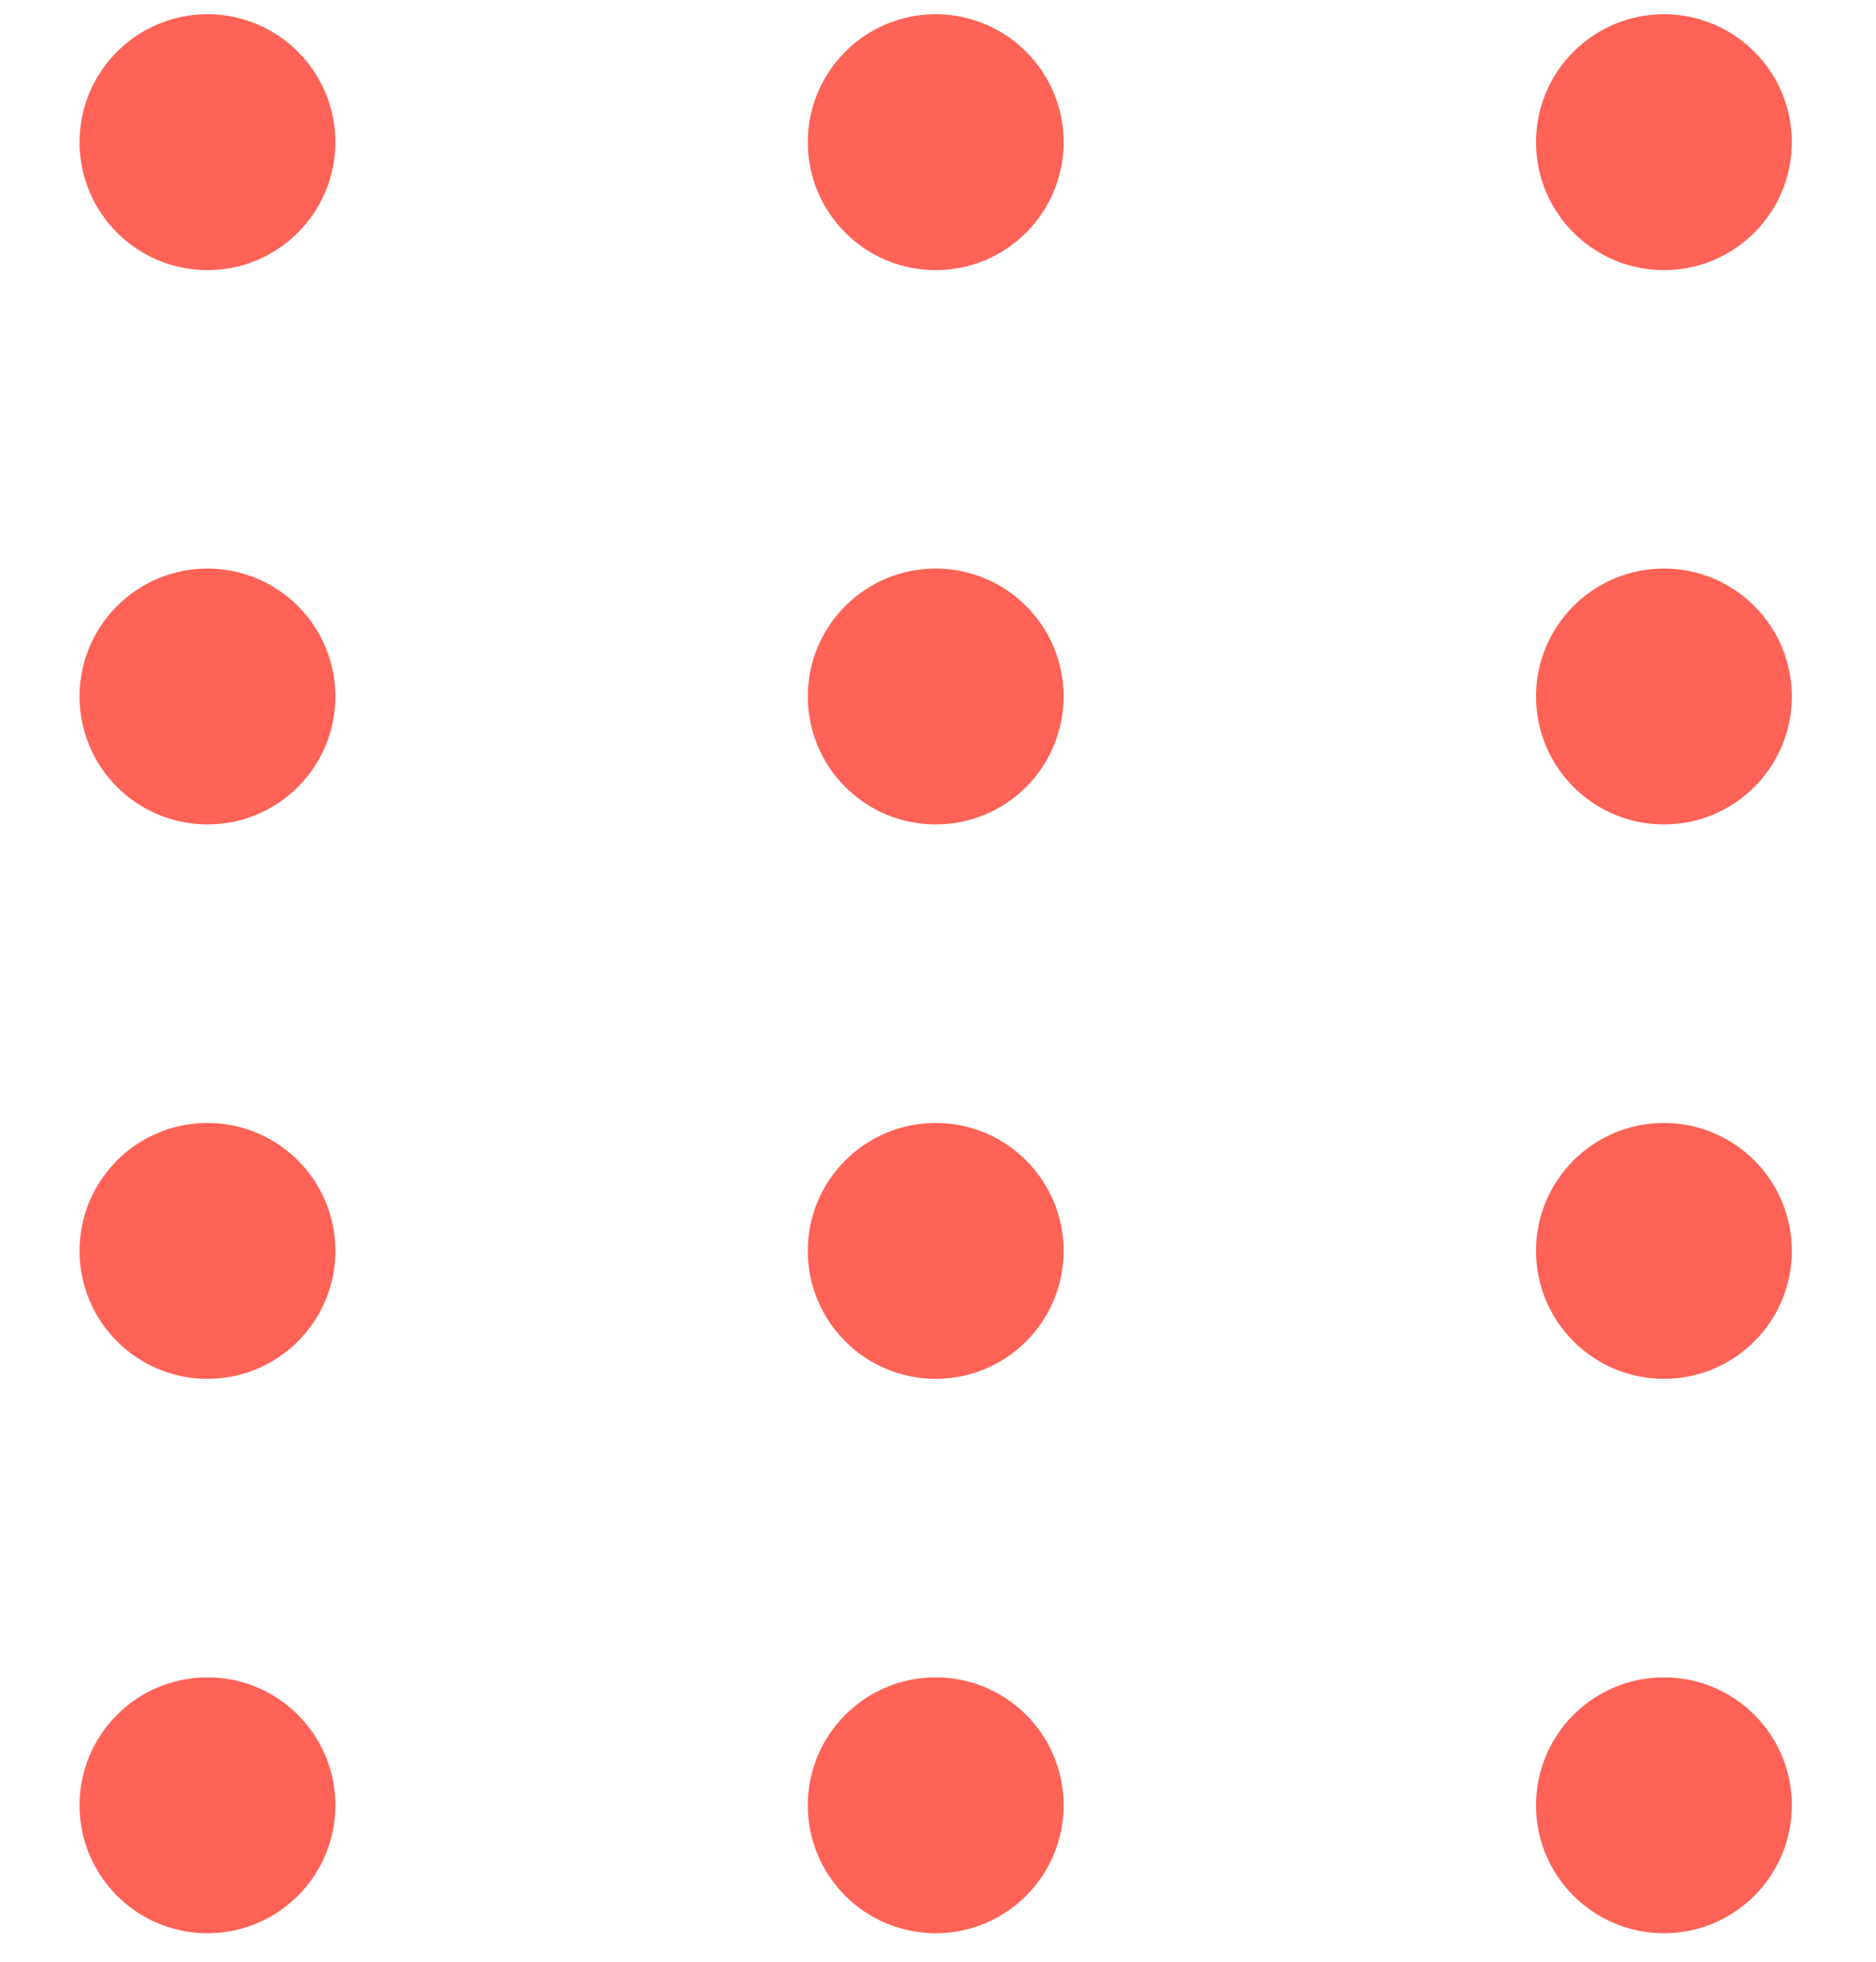 <svg xmlns="http://www.w3.org/2000/svg" version="1.1" xmlns:xlink="http://www.w3.org/1999/xlink" xmlns:svgjs="http://svgjs.com/svgjs" width="22" height="23"><svg width="22" height="23" viewBox="0 0 22 23" fill="none" xmlns="http://www.w3.org/2000/svg">
<circle cx="2.433" cy="1.667" r="1.5" fill="#FF6257"></circle>
<circle cx="19.513" cy="1.667" r="1.5" fill="#FF6257"></circle>
<circle cx="10.973" cy="1.667" r="1.5" fill="#FF6257"></circle>
<circle cx="2.433" cy="8.166" r="1.5" fill="#FF6257"></circle>
<circle cx="19.513" cy="8.166" r="1.5" fill="#FF6257"></circle>
<circle cx="10.973" cy="8.166" r="1.5" fill="#FF6257"></circle>
<circle cx="2.433" cy="14.666" r="1.5" fill="#FF6257"></circle>
<circle cx="19.513" cy="14.666" r="1.5" fill="#FF6257"></circle>
<circle cx="10.973" cy="14.666" r="1.5" fill="#FF6257"></circle>
<circle cx="2.433" cy="21.166" r="1.5" fill="#FF6257"></circle>
<circle cx="19.513" cy="21.166" r="1.5" fill="#FF6257"></circle>
<circle cx="10.973" cy="21.166" r="1.5" fill="#FF6257"></circle>
</svg><style>@media (prefers-color-scheme: light) { :root { filter: none; } }
</style></svg>